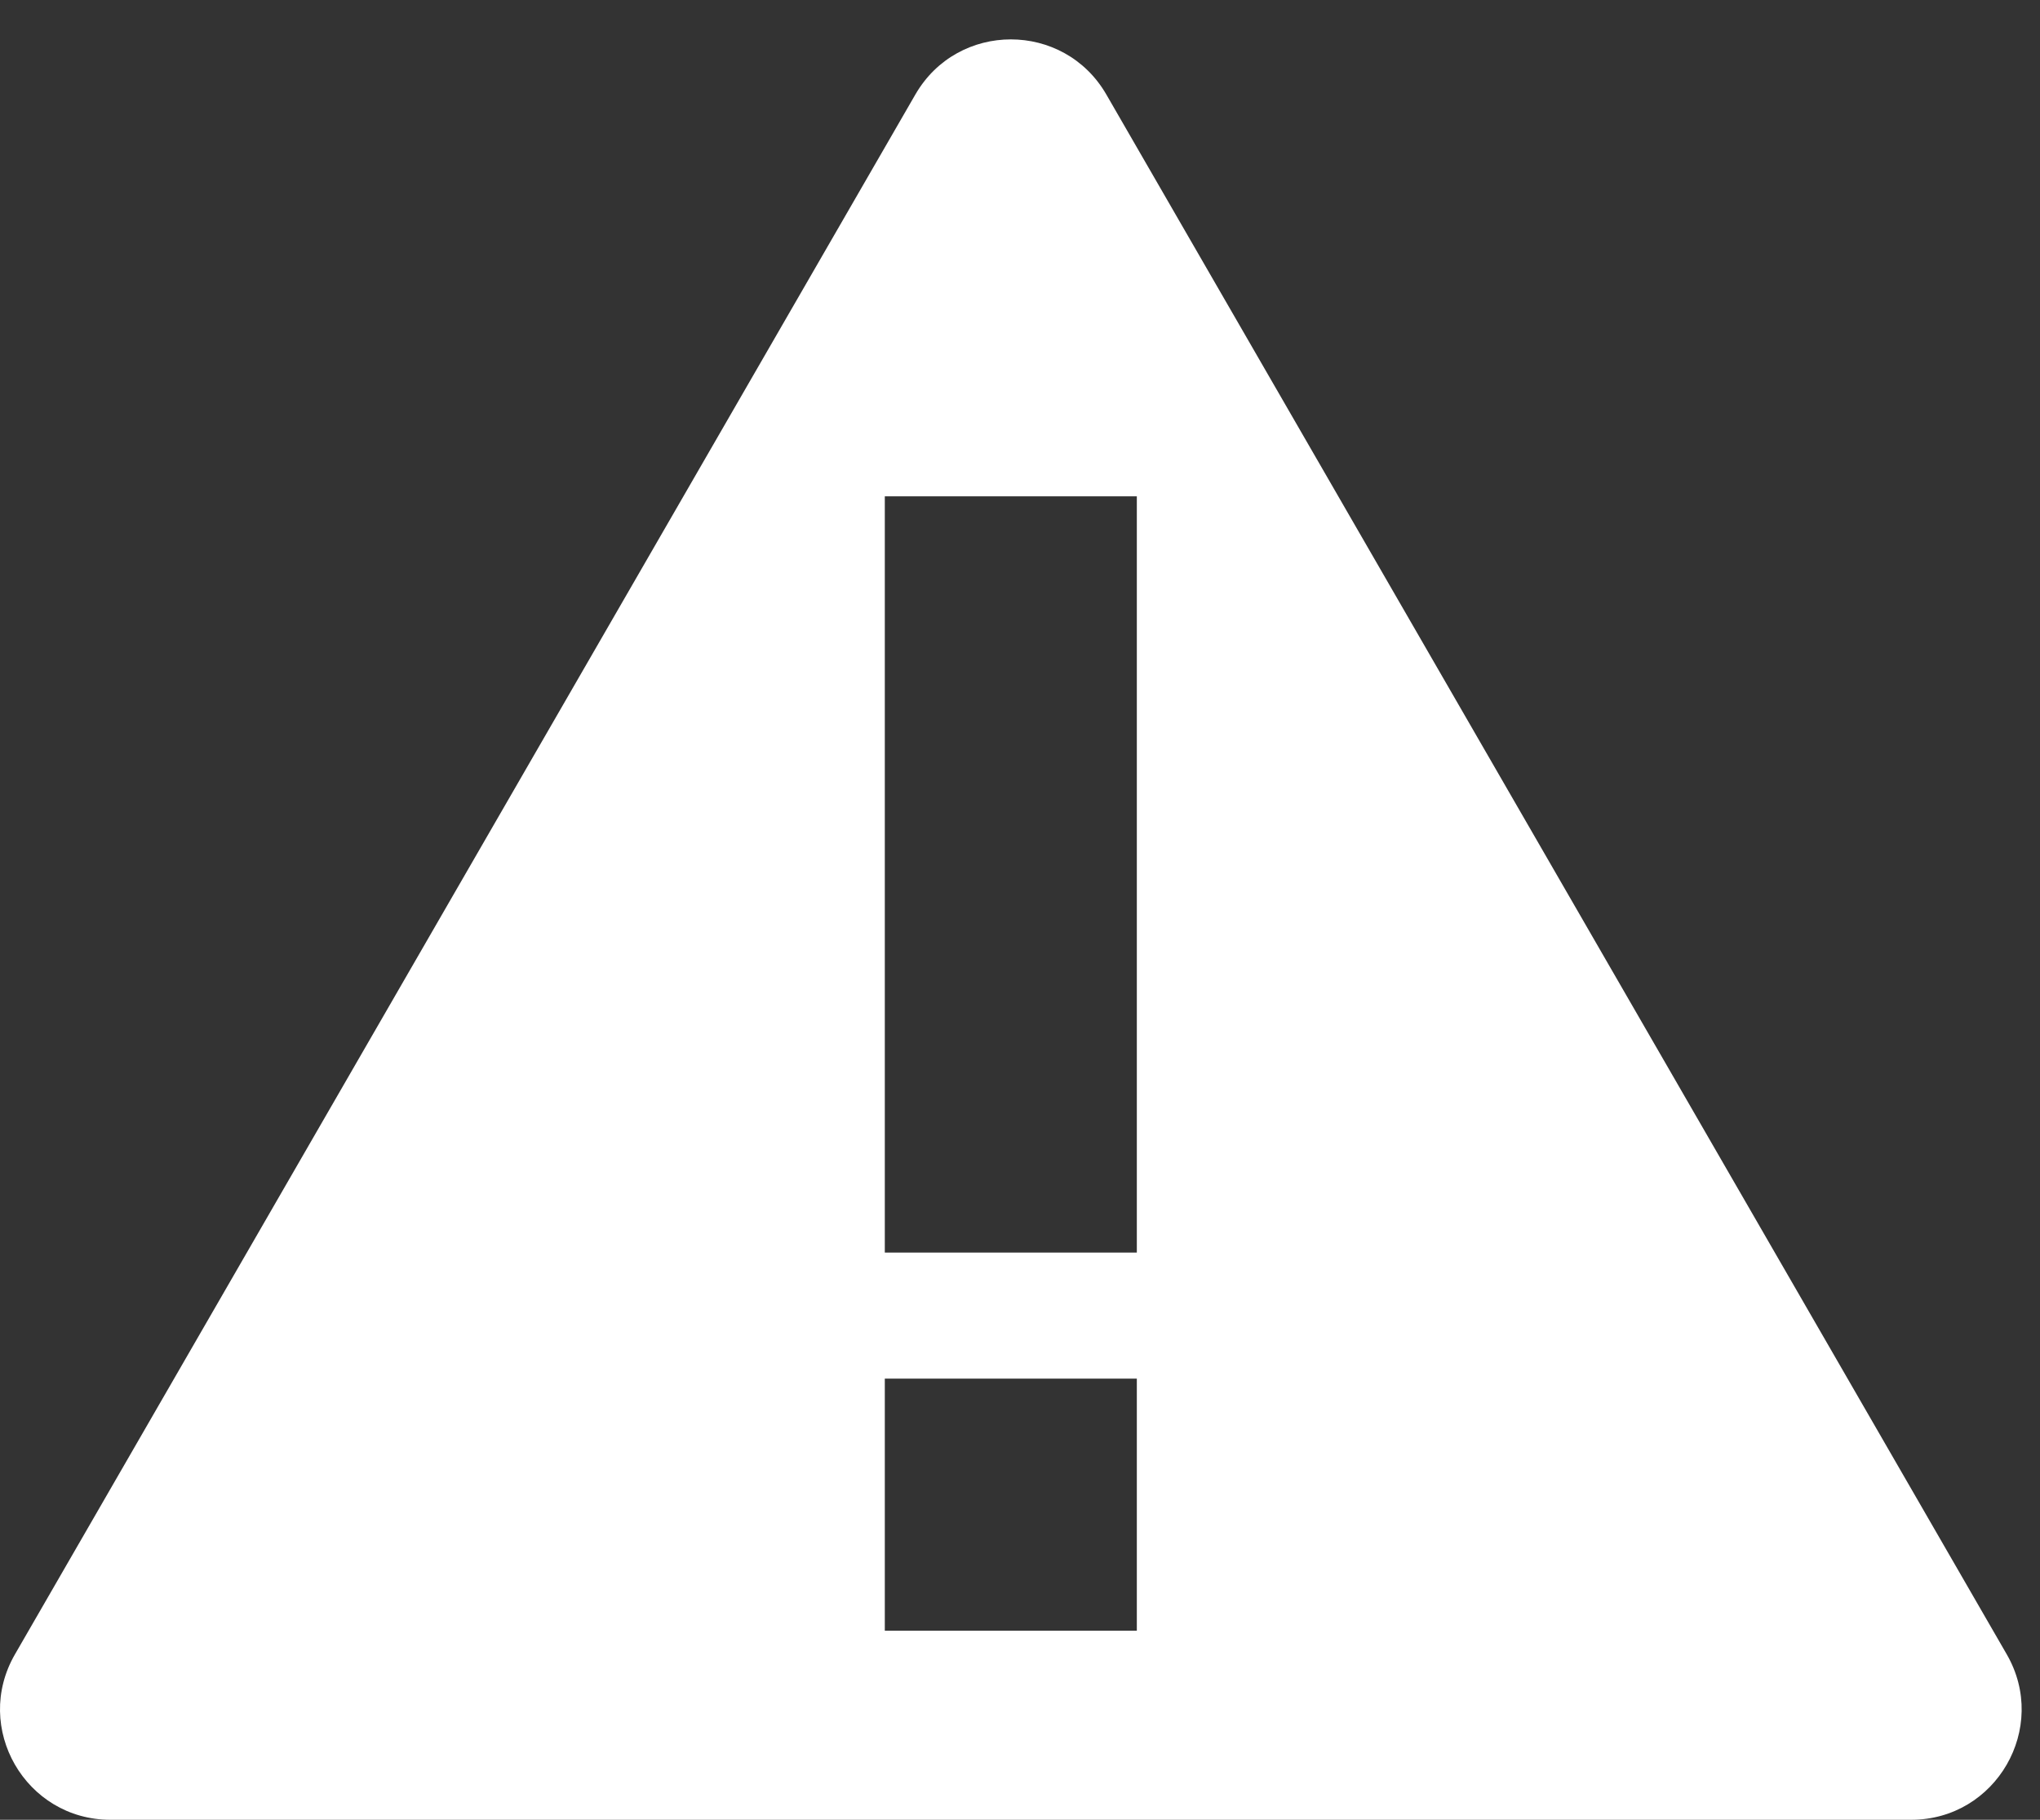 <svg width="37" height="33" viewBox="0 0 37 33" fill="none" xmlns="http://www.w3.org/2000/svg">
<rect x="0" y="0" width="37" height="33" fill="#333333" stroke="none"/>
<path fill-rule="evenodd" clip-rule="evenodd" d="M16.602 1.714C17.372 0.381 19.296 0.381 20.066 1.714L36.397 30C37.166 31.333 36.204 33 34.664 33H2.003C0.463 33 -0.499 31.333 0.271 30L16.602 1.714ZM16.048 25H20.619V29.571H16.048V25ZM20.619 9H16.048V22.714H20.619V9Z" fill="white"/>
</svg>
